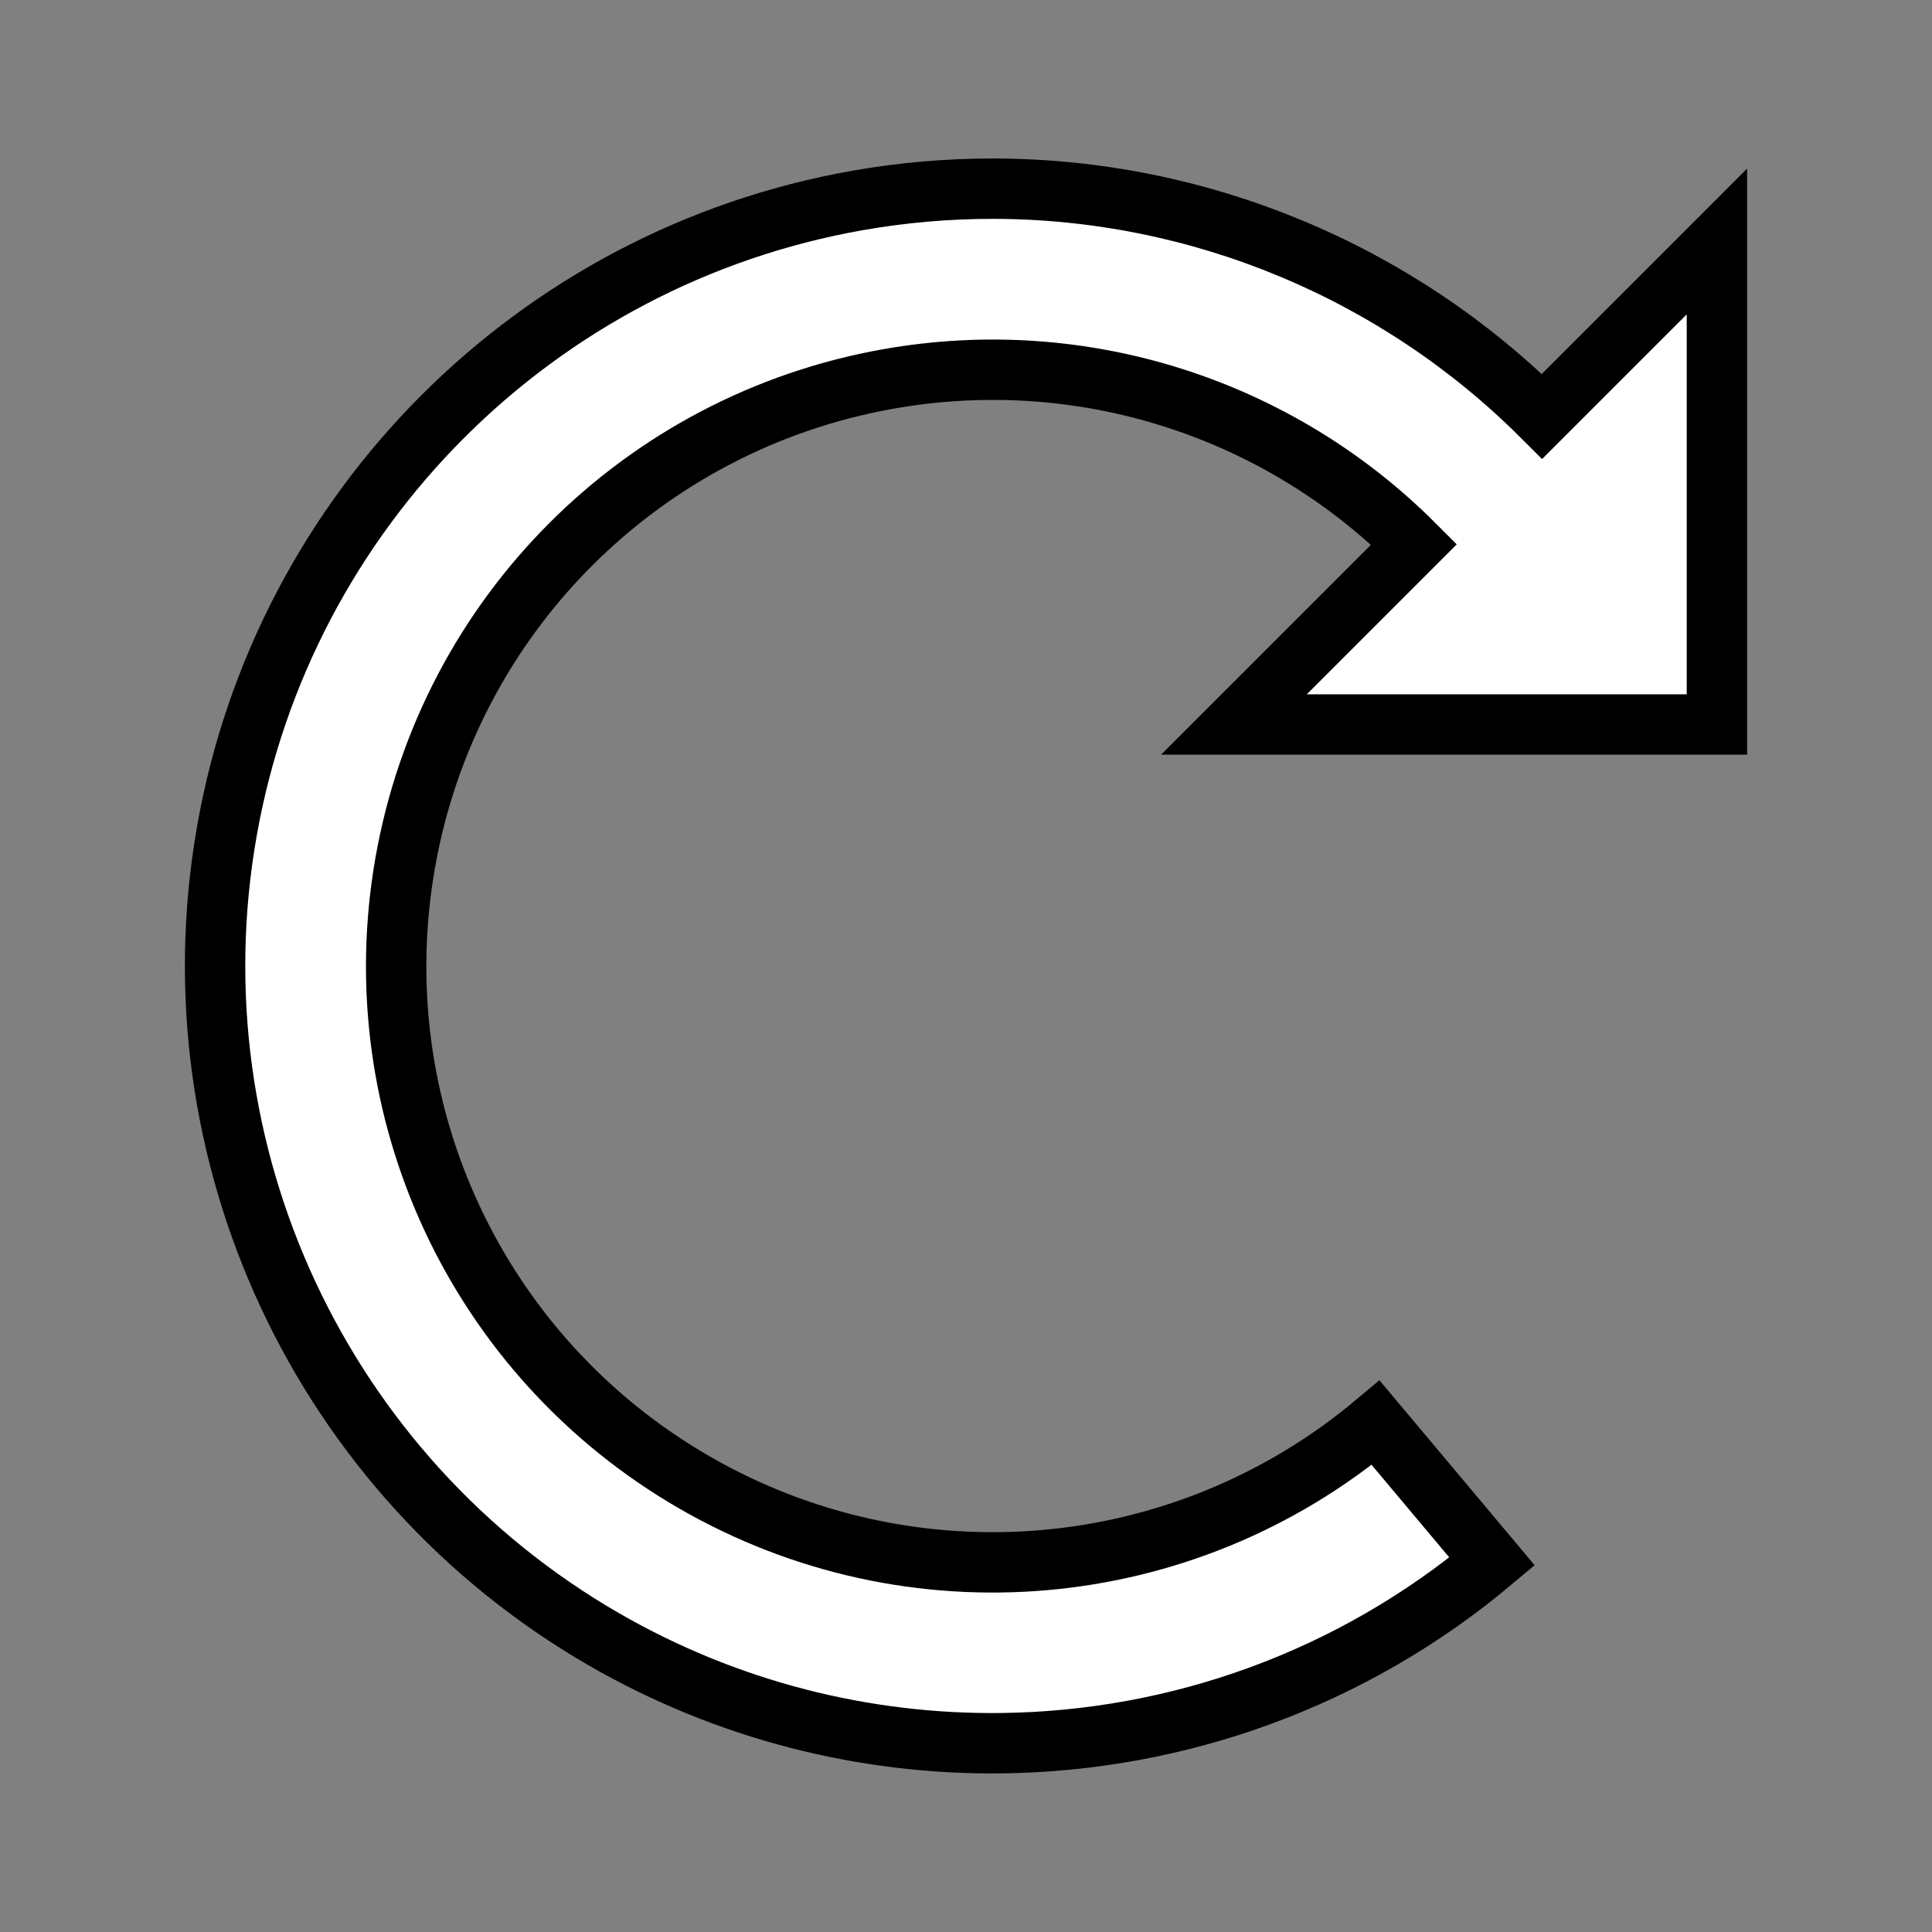 <svg style="height: 32px; width: 32px;" xmlns="http://www.w3.org/2000/svg" viewBox="0 0 512 512"><rect x="0" y="0" width="512" height="512" fill="#808080" stroke="none"/><defs><filter id="shadow-4" height="300%" width="300%" x="-100%" y="-100%"><feFlood flood-color="rgba(0, 0, 0, 1)" result="flood"></feFlood><feComposite in="flood" in2="SourceGraphic" operator="atop" result="composite"></feComposite><feGaussianBlur in="composite" stdDeviation="2" result="blur"></feGaussianBlur><feOffset dx="0" dy="0" result="offset"></feOffset><feComposite in="SourceGraphic" in2="offset" operator="over"></feComposite></filter><radialGradient id="delapouite-clockwise-rotation-gradient-0"><stop offset="0%" stop-color="#000" stop-opacity="1"></stop><stop offset="100%" stop-color="#000000" stop-opacity="0.02"></stop></radialGradient></defs><g class="" style="" transform="translate(0,0)"><path d="M263.09 50c-11.882-.007-23.875 1.018-35.857 3.13C142.026 68.156 75.156 135.026 60.13 220.233 45.108 305.44 85.075 391.15 160.005 434.41c32.782 18.927 69.254 27.996 105.463 27.553 46.555-.57 92.675-16.865 129.957-48.15l-30.855-36.768c-50.95 42.75-122.968 49.05-180.566 15.797-57.597-33.254-88.152-98.777-76.603-164.274 11.55-65.497 62.672-116.62 128.17-128.168 51.656-9.108 103.323 7.98 139.17 43.862L327 192h128V64l-46.34 46.342C370.242 71.962 317.83 50.03 263.09 50z" fill="#fff" fill-opacity="1" stroke="#000000" stroke-opacity="1" stroke-width="16"></path></g></svg>